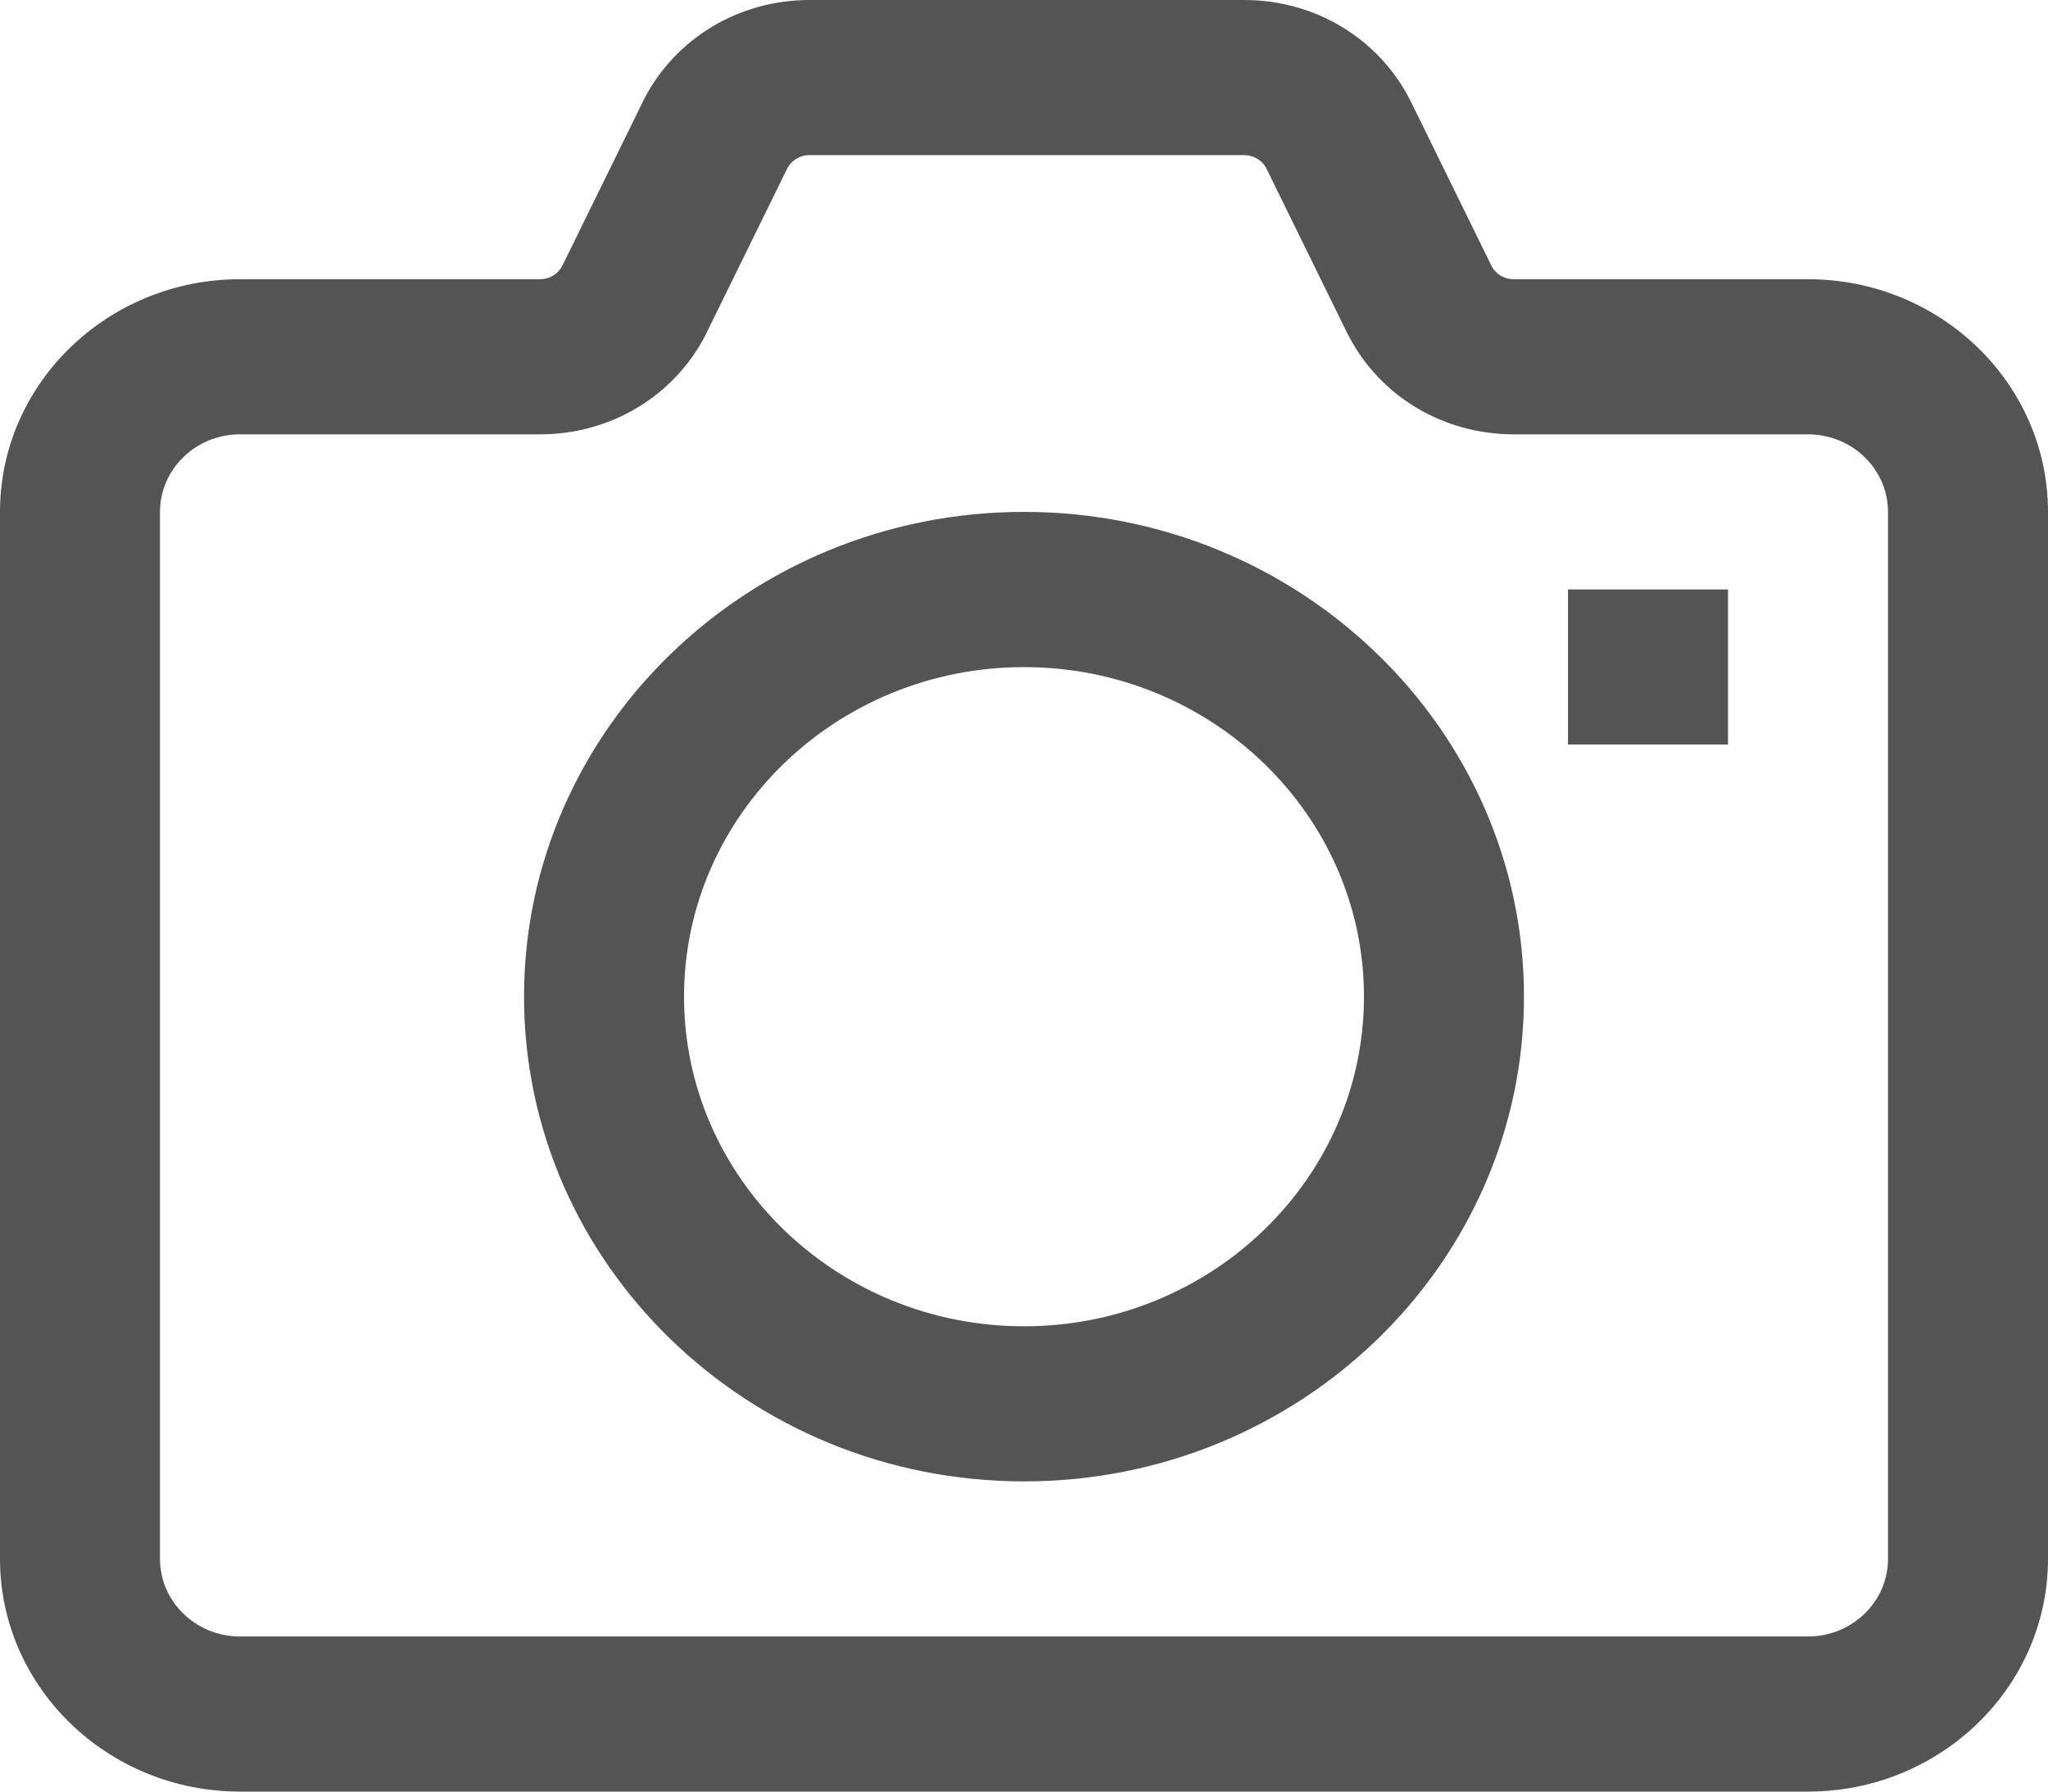 <svg width="16" height="14" viewBox="0 0 16 14" fill="none" xmlns="http://www.w3.org/2000/svg">
<path d="M8 4C5.846 4 4.094 5.7 4.094 7.788C4.094 9.877 5.846 11.576 8 11.576C10.154 11.576 11.906 9.877 11.906 7.788C11.906 5.7 10.154 4 8 4ZM8 10.364C6.535 10.364 5.344 9.209 5.344 7.788C5.344 6.368 6.535 5.213 8 5.213C9.465 5.213 10.656 6.368 10.656 7.788C10.656 9.209 9.465 10.364 8 10.364Z" fill="#545454"/>
<path d="M14.125 2.182H11.826C11.753 2.182 11.687 2.143 11.654 2.081L11.018 0.785C11.016 0.781 11.014 0.778 11.012 0.774C10.766 0.297 10.271 0 9.72 0H6.324C5.774 0 5.279 0.297 5.032 0.774C5.03 0.778 5.029 0.781 5.027 0.785L4.391 2.081C4.357 2.143 4.292 2.182 4.219 2.182H1.875C0.841 2.182 0 2.997 0 4V12.182C0 13.184 0.841 14 1.875 14H14.125C15.159 14 16 13.184 16 12.182V4C16 2.997 15.159 2.182 14.125 2.182ZM14.75 12.182C14.75 12.516 14.47 12.788 14.125 12.788H1.875C1.53 12.788 1.25 12.516 1.25 12.182V4C1.25 3.666 1.53 3.394 1.875 3.394H4.219C4.769 3.394 5.264 3.097 5.511 2.62C5.513 2.616 5.514 2.613 5.516 2.609L6.152 1.313C6.186 1.251 6.251 1.212 6.324 1.212H9.72C9.793 1.212 9.859 1.251 9.892 1.313L10.528 2.609C10.53 2.613 10.532 2.616 10.534 2.62C10.78 3.097 11.275 3.394 11.826 3.394H14.125C14.47 3.394 14.75 3.666 14.75 4V12.182Z" fill="#545454"/>
<path d="M13.5 4.606H12.25V5.818H13.5V4.606Z" fill="#545454"/>
</svg>
